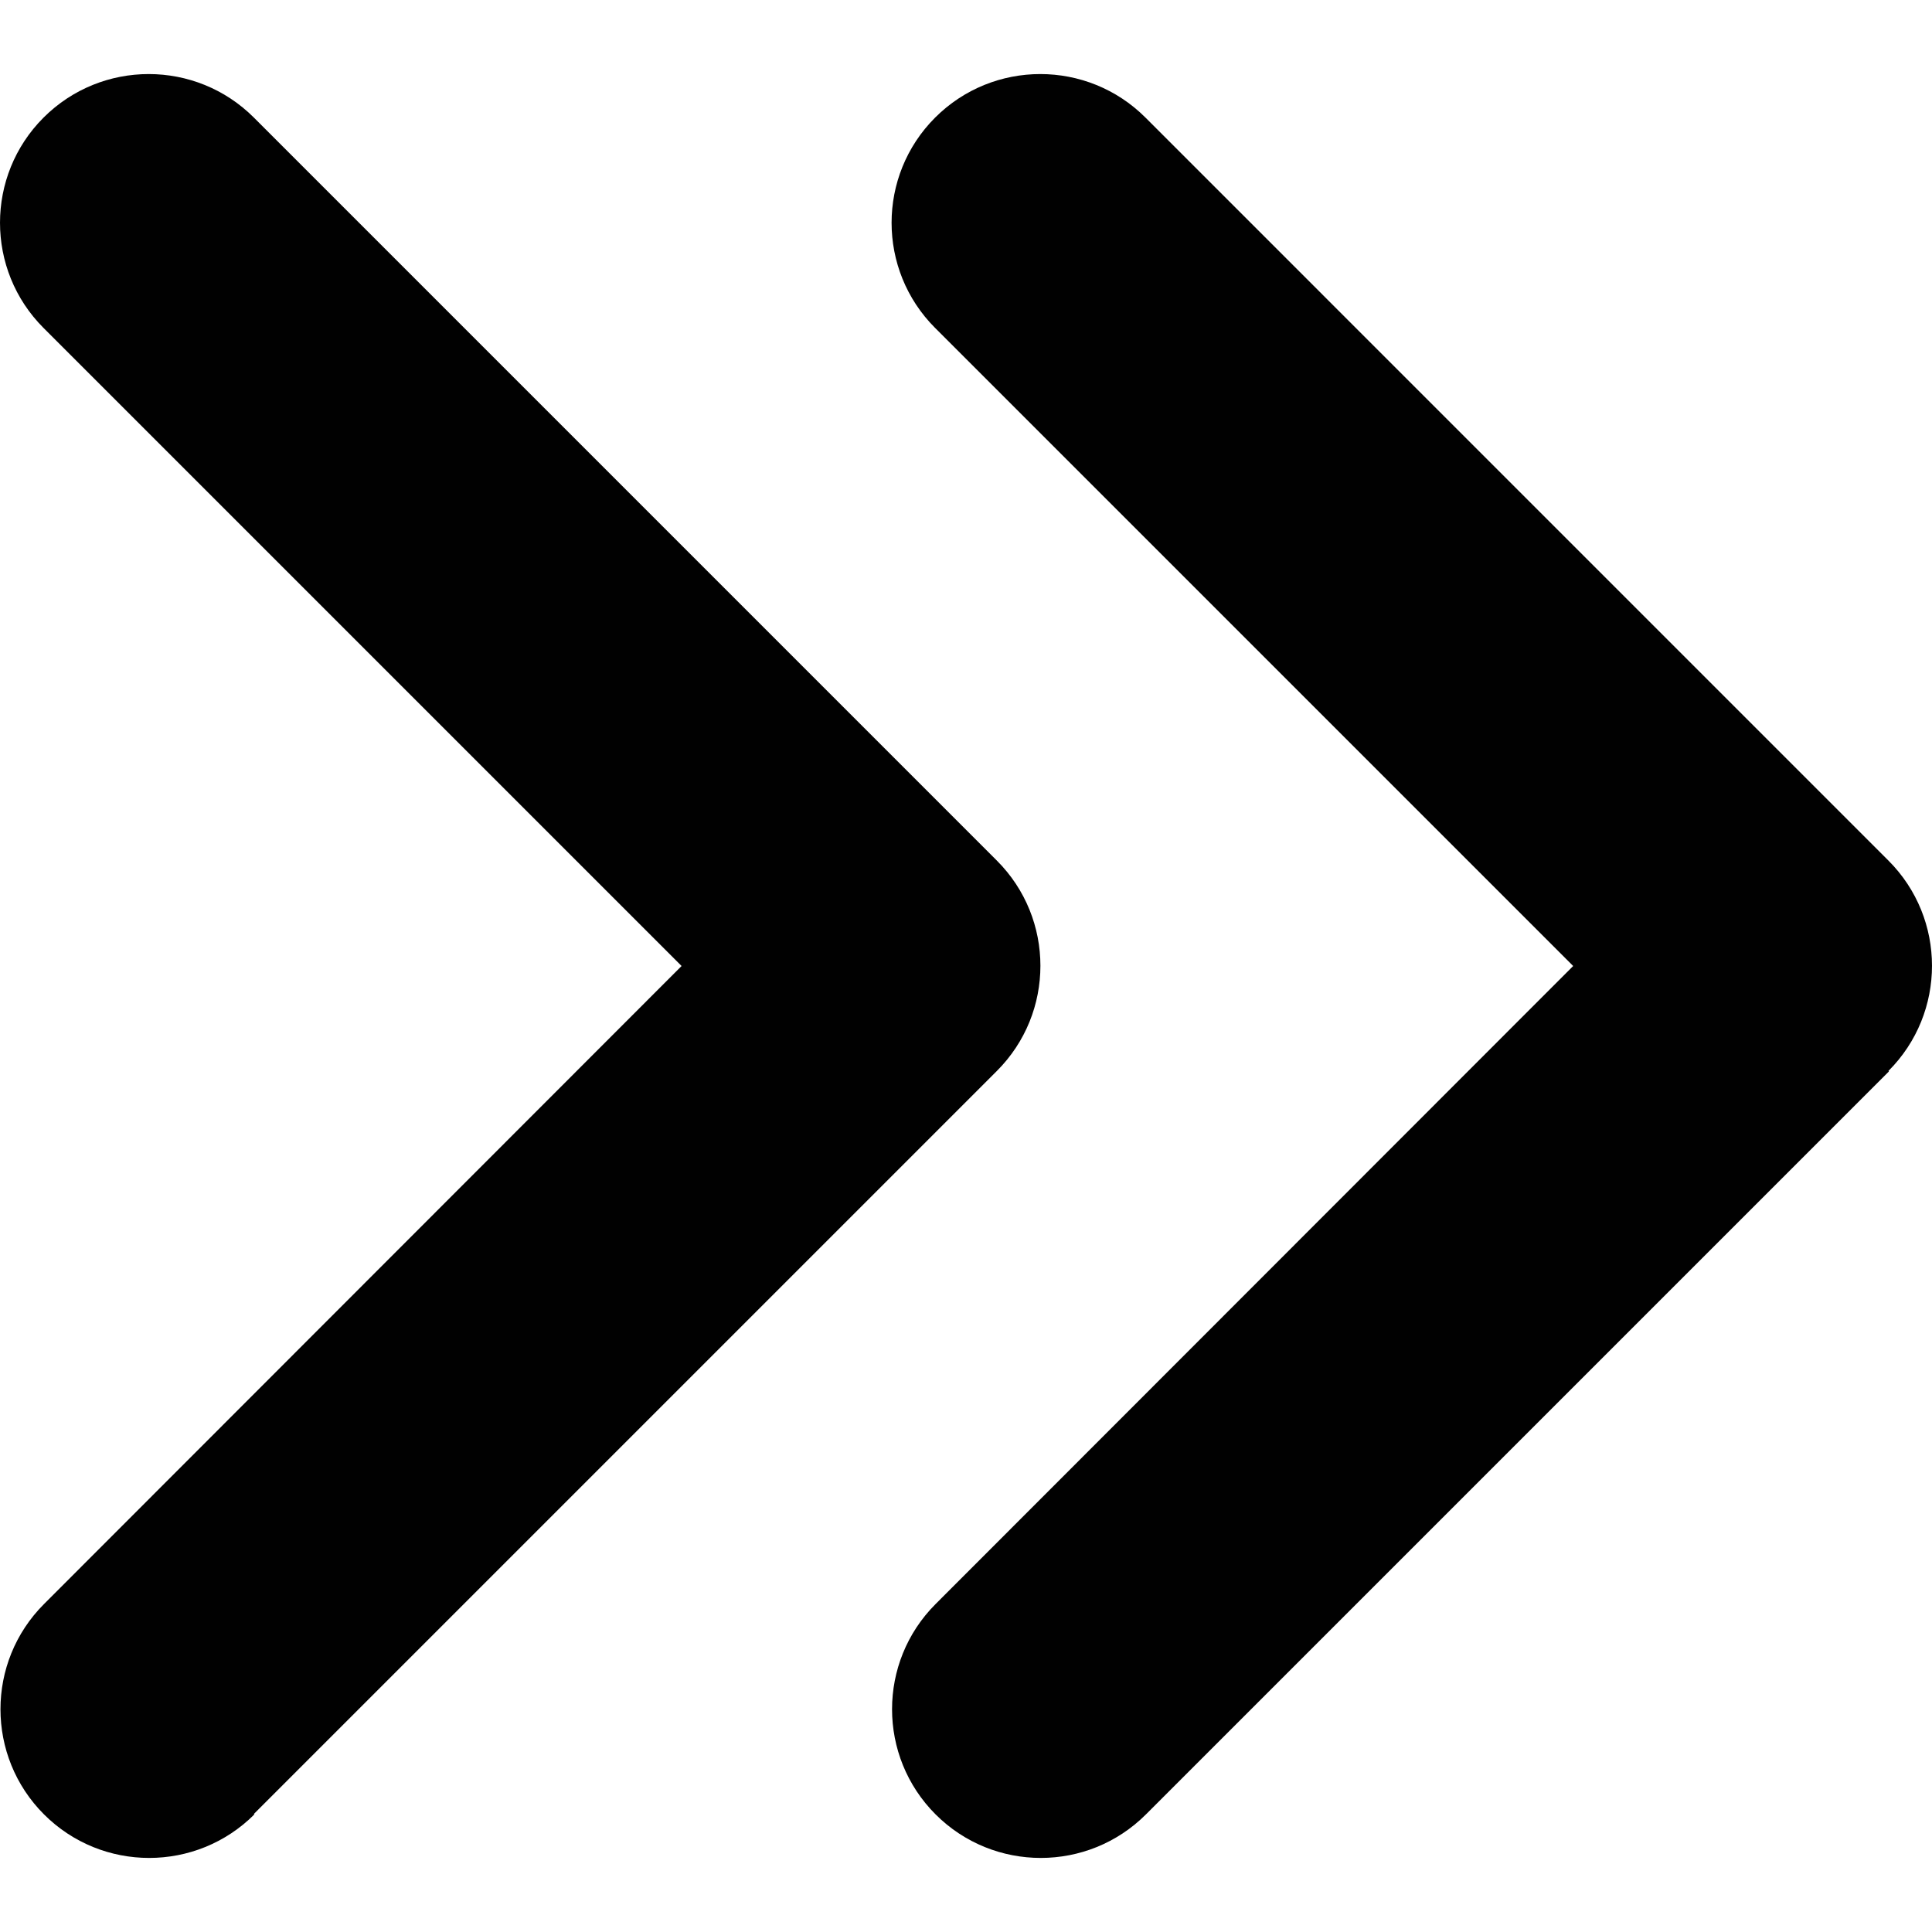 <?xml version="1.0" encoding="UTF-8"?>
<svg id="Ebene_1" data-name="Ebene 1" xmlns="http://www.w3.org/2000/svg" viewBox="0 0 1080 1080">
  <defs>
    <style>
      .cls-1 {
        fill: #010101;
      }
    </style>
  </defs>
  <path class="cls-1" d="M1055.66,598.67c32.45-32.45,32.45-85.14,0-117.59L640.33,65.74c-32.45-32.45-85.14-32.45-117.59,0-32.45,32.45-32.45,85.14,0,117.59l356.67,356.67-356.41,356.67c-32.45,32.45-32.45,85.14,0,117.59,32.45,32.45,85.14,32.45,117.59,0l415.33-415.33-.26-.26ZM141.93,1014l415.33-415.33c32.45-32.45,32.45-85.14,0-117.59L141.93,65.74c-32.45-32.45-85.14-32.45-117.59,0-32.45,32.45-32.45,85.14,0,117.59l356.67,356.67L24.6,896.67c-32.45,32.45-32.45,85.14,0,117.59,32.45,32.45,85.14,32.45,117.59,0l-.26-.26Z"/>
</svg>